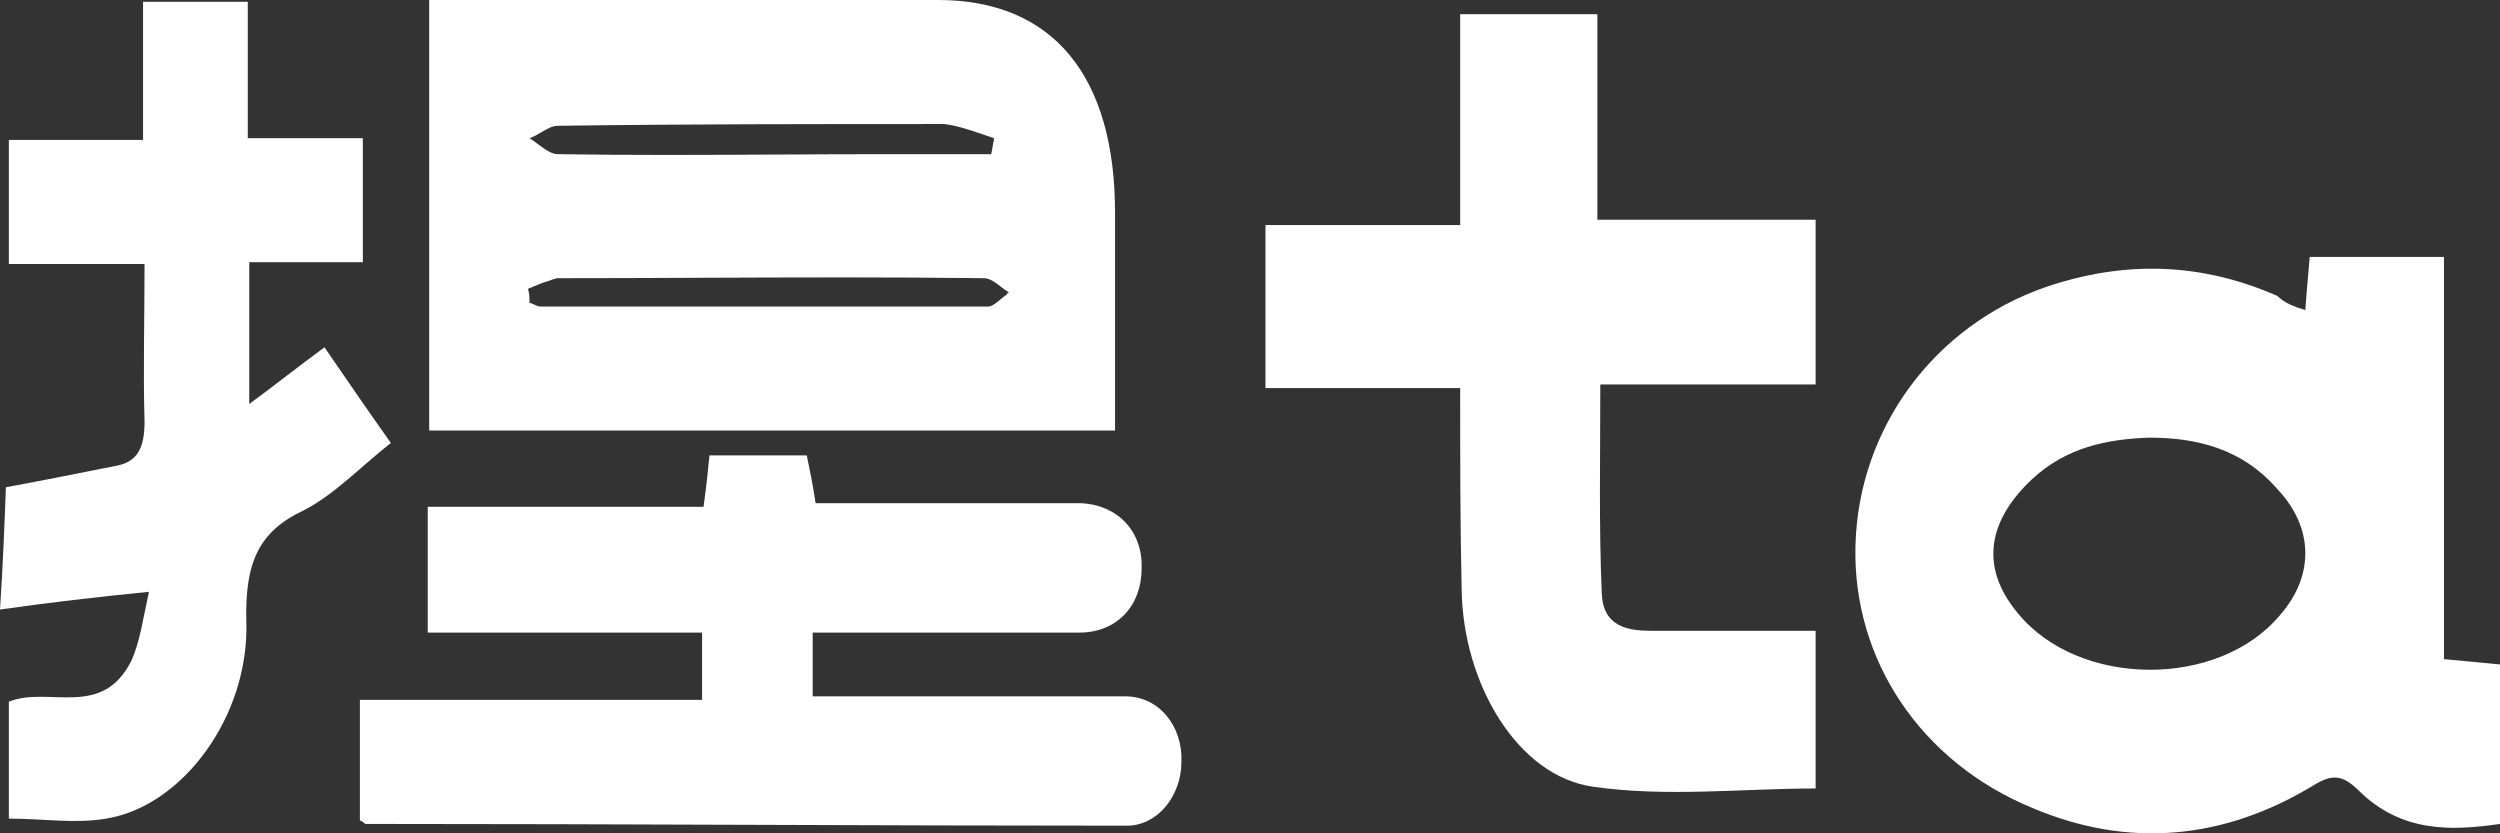 <svg width="72" height="24" viewBox="0 0 72 24" fill="none" xmlns="http://www.w3.org/2000/svg">
  <rect x="0" y="0" width="72" height="24" fill="#333333" stroke="none"/>
  <path
    d="M12.319 18.218C12.319 16.942 12.319 15.87 12.319 14.595C14.952 14.595 17.586 14.595 20.262 14.595C20.347 13.982 20.389 13.574 20.432 13.115C21.366 13.115 22.258 13.115 23.235 13.115C23.32 13.523 23.405 13.931 23.49 14.492C25.699 14.492 27.866 14.492 30.074 14.492C30.414 14.492 30.797 14.492 31.136 14.492C32.198 14.544 32.92 15.309 32.878 16.381C32.878 17.452 32.156 18.218 31.094 18.218C28.885 18.218 26.719 18.218 24.51 18.218C24.17 18.218 23.83 18.218 23.405 18.218C23.405 18.83 23.405 19.391 23.405 20.055C24.34 20.055 25.274 20.055 26.166 20.055C28.248 20.055 30.329 20.055 32.411 20.055C33.388 20.055 34.067 20.922 34.025 21.943C34.025 22.913 33.345 23.78 32.453 23.78C25.147 23.78 17.841 23.729 10.534 23.729C10.492 23.729 10.492 23.678 10.365 23.627C10.365 22.555 10.365 21.433 10.365 20.157C13.635 20.157 16.906 20.157 20.22 20.157C20.22 19.442 20.22 18.932 20.22 18.218C17.671 18.218 15.037 18.218 12.319 18.218Z"
    fill="white" />
  <path
    d="M42.053 11.176C40.099 11.176 38.315 11.176 36.446 11.176C36.446 9.594 36.446 8.114 36.446 6.481C38.273 6.481 40.057 6.481 42.053 6.481C42.053 4.389 42.053 2.449 42.053 0.408C43.412 0.408 44.644 0.408 46.004 0.408C46.004 2.347 46.004 4.287 46.004 6.328C48.127 6.328 50.166 6.328 52.29 6.328C52.29 7.961 52.29 9.441 52.29 11.073C50.294 11.073 48.255 11.073 46.089 11.073C46.089 13.166 46.046 15.105 46.131 17.095C46.173 18.065 46.896 18.167 47.575 18.167C49.147 18.167 50.676 18.167 52.29 18.167C52.29 19.698 52.29 21.229 52.29 22.708C50.166 22.708 48 22.963 45.876 22.657C43.71 22.351 42.138 19.698 42.096 16.993C42.053 15.105 42.053 13.217 42.053 11.176Z"
    fill="white" />
  <path
    d="M7.179 7.552C7.179 8.981 7.179 10.206 7.179 11.635C7.943 11.073 8.581 10.563 9.345 10.002C9.94 10.869 10.534 11.737 11.257 12.758C10.407 13.421 9.642 14.237 8.75 14.697C7.434 15.309 7.051 16.227 7.094 17.912C7.179 20.616 5.267 23.219 3.058 23.576C2.166 23.729 1.232 23.576 0.255 23.576C0.255 22.504 0.255 21.382 0.255 20.208C1.402 19.749 2.931 20.718 3.781 19.034C4.035 18.473 4.12 17.809 4.29 17.044C2.761 17.197 1.444 17.35 0 17.554C0.085 16.279 0.127 15.156 0.17 14.033C1.274 13.829 2.294 13.625 3.313 13.421C3.95 13.319 4.163 12.911 4.163 12.145C4.12 10.665 4.163 9.236 4.163 7.603C2.804 7.603 1.572 7.603 0.255 7.603C0.255 6.379 0.255 5.256 0.255 4.031C1.529 4.031 2.804 4.031 4.12 4.031C4.12 2.654 4.12 1.429 4.12 0.051C5.14 0.051 6.074 0.051 7.136 0.051C7.136 1.276 7.136 2.551 7.136 3.98C8.283 3.98 9.345 3.98 10.45 3.98C10.45 5.205 10.45 6.328 10.45 7.552C9.388 7.552 8.368 7.552 7.179 7.552Z"
    fill="white" />
  <path fill-rule="evenodd" clip-rule="evenodd"
    d="M32.113 12.4H12.361V0H27.016C30.329 0 32.113 2.194 32.113 6.124V12.4ZM28.545 4.44C28.548 4.429 28.551 4.419 28.553 4.409C28.568 4.349 28.577 4.29 28.585 4.234C28.596 4.157 28.607 4.087 28.63 4.031L28.618 4.027C28.622 4.012 28.626 3.996 28.63 3.98C28.533 3.948 28.434 3.914 28.334 3.88C27.952 3.749 27.556 3.613 27.186 3.572C23.49 3.572 19.752 3.572 16.057 3.623C15.907 3.623 15.757 3.712 15.598 3.805C15.487 3.871 15.372 3.938 15.25 3.98C15.328 4.027 15.41 4.089 15.493 4.151C15.683 4.292 15.88 4.44 16.057 4.44C18.184 4.474 20.311 4.462 22.425 4.451C23.478 4.445 24.527 4.44 25.572 4.44H28.545ZM28.995 8.46C29.001 8.464 29.007 8.467 29.012 8.471C28.953 8.507 28.889 8.561 28.823 8.616C28.7 8.72 28.571 8.828 28.46 8.828H15.547C15.504 8.828 15.451 8.803 15.398 8.777C15.345 8.752 15.292 8.726 15.25 8.726C15.25 8.573 15.25 8.471 15.207 8.318C15.257 8.298 15.309 8.276 15.361 8.253C15.5 8.194 15.645 8.133 15.786 8.096C15.874 8.059 15.963 8.028 16.057 8.012C17.433 8.012 18.805 8.006 20.174 8C22.901 7.989 25.617 7.978 28.333 8.012C28.506 8.012 28.66 8.13 28.821 8.254C28.897 8.312 28.974 8.371 29.055 8.42C29.035 8.432 29.015 8.445 28.995 8.46Z"
    fill="white" />
  <path fill-rule="evenodd" clip-rule="evenodd"
    d="M66.478 7.887C66.45 8.204 66.421 8.522 66.393 8.93C66.053 8.828 65.798 8.726 65.586 8.522C63.377 7.552 61.168 7.501 58.917 8.267C55.688 9.39 53.522 12.349 53.437 15.717C53.352 18.983 55.306 21.943 58.535 23.27C61.296 24.443 64.057 24.188 66.648 22.606C67.157 22.3 67.455 22.3 67.922 22.759C69.154 23.984 70.598 23.933 72 23.729V19.136C71.779 19.116 71.572 19.095 71.365 19.075C71.054 19.044 70.743 19.014 70.386 18.983V7.399H66.52C66.506 7.569 66.492 7.728 66.478 7.887ZM58.52 13.803C59.502 12.889 60.664 12.649 61.89 12.604C63.25 12.604 64.566 12.911 65.586 14.084C65.586 14.084 65.586 14.084 65.586 14.084C66.641 15.2 66.648 16.567 65.689 17.686C65.683 17.693 65.677 17.7 65.671 17.707C65.671 17.707 65.671 17.707 65.671 17.707C63.887 19.85 59.851 19.8 58.11 17.656C57.175 16.534 57.175 15.36 58.11 14.237C58.242 14.078 58.379 13.934 58.52 13.803Z"
    fill="white" />
</svg>
